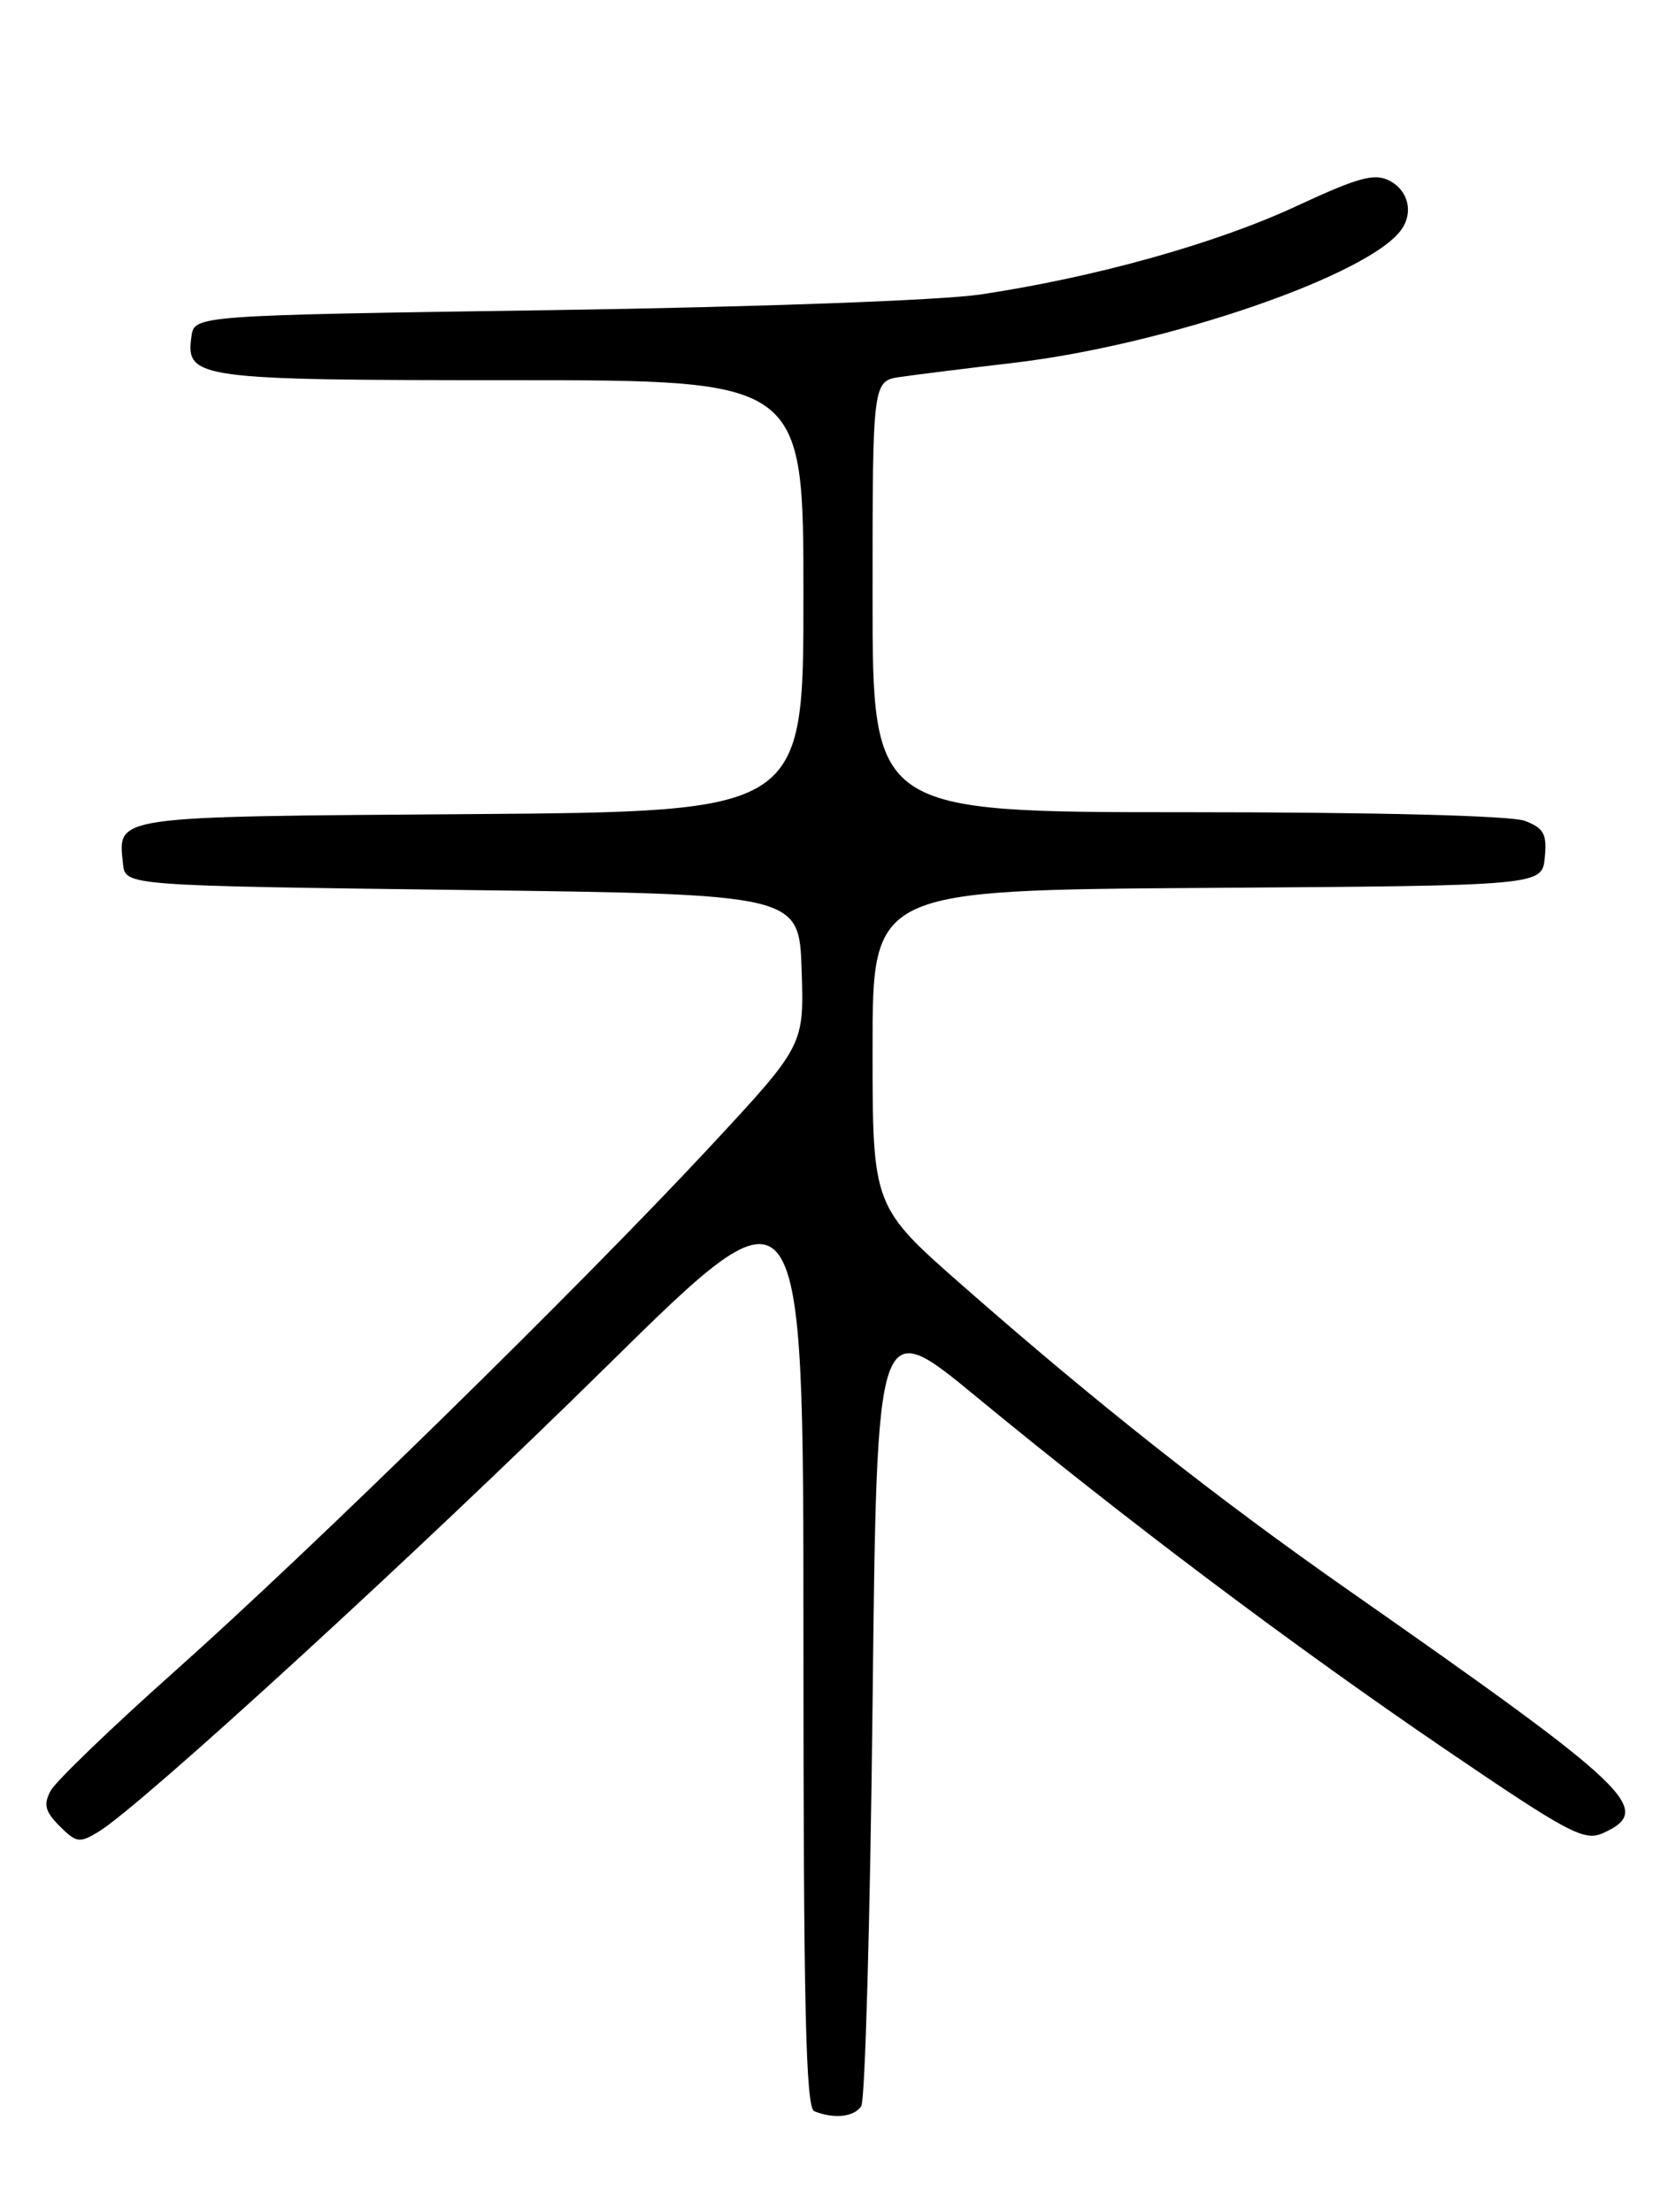 <?xml version="1.0" encoding="UTF-8" standalone="no"?>
<!DOCTYPE svg PUBLIC "-//W3C//DTD SVG 1.1//EN" "http://www.w3.org/Graphics/SVG/1.1/DTD/svg11.dtd" >
<svg xmlns="http://www.w3.org/2000/svg" xmlns:xlink="http://www.w3.org/1999/xlink" version="1.1" viewBox="0 0 194 256">
 <g >
 <path fill="currentColor"
d=" M 99.69 243.75 C 100.14 243.06 100.72 222.17 101.00 197.33 C 101.50 152.16 101.50 152.16 113.00 161.64 C 130.32 175.91 149.69 190.48 167.33 202.48 C 181.67 212.23 183.39 213.14 185.58 212.14 C 191.52 209.44 189.01 207.06 156.00 183.98 C 140.81 173.36 126.91 162.39 111.48 148.84 C 101.00 139.64 101.00 139.64 101.00 121.33 C 101.00 103.02 101.00 103.02 139.75 102.76 C 178.50 102.50 178.50 102.50 178.81 99.25 C 179.08 96.52 178.70 95.84 176.50 95.00 C 174.92 94.40 159.29 94.00 137.43 94.00 C 101.00 94.00 101.00 94.00 101.00 69.05 C 101.00 44.09 101.00 44.09 104.25 43.62 C 106.04 43.36 111.90 42.63 117.27 42.00 C 134.98 39.93 158.56 31.82 162.23 26.55 C 163.61 24.58 163.01 22.07 160.89 20.94 C 159.13 20.00 157.33 20.48 150.01 23.88 C 140.74 28.19 126.74 32.10 113.50 34.08 C 108.96 34.76 87.57 35.54 64.00 35.89 C 22.50 36.50 22.50 36.50 22.16 38.94 C 21.47 43.83 22.75 44.00 59.19 44.00 C 93.00 44.00 93.00 44.00 93.00 68.97 C 93.00 93.93 93.00 93.93 54.46 94.22 C 12.65 94.52 13.66 94.38 14.24 100.00 C 14.50 102.50 14.50 102.50 53.50 103.00 C 92.50 103.50 92.50 103.50 92.79 112.25 C 93.08 120.99 93.08 120.99 82.15 132.75 C 67.16 148.86 36.26 179.14 20.22 193.43 C 12.91 199.94 6.45 206.16 5.86 207.25 C 5.01 208.85 5.22 209.66 6.91 211.35 C 8.83 213.28 9.22 213.33 11.43 211.98 C 16.39 208.94 48.26 179.76 70.25 158.10 C 93.00 135.69 93.00 135.69 93.00 189.76 C 93.00 232.08 93.27 243.94 94.25 244.34 C 96.55 245.26 98.87 245.01 99.69 243.75 Z "/>
</g>
</svg>